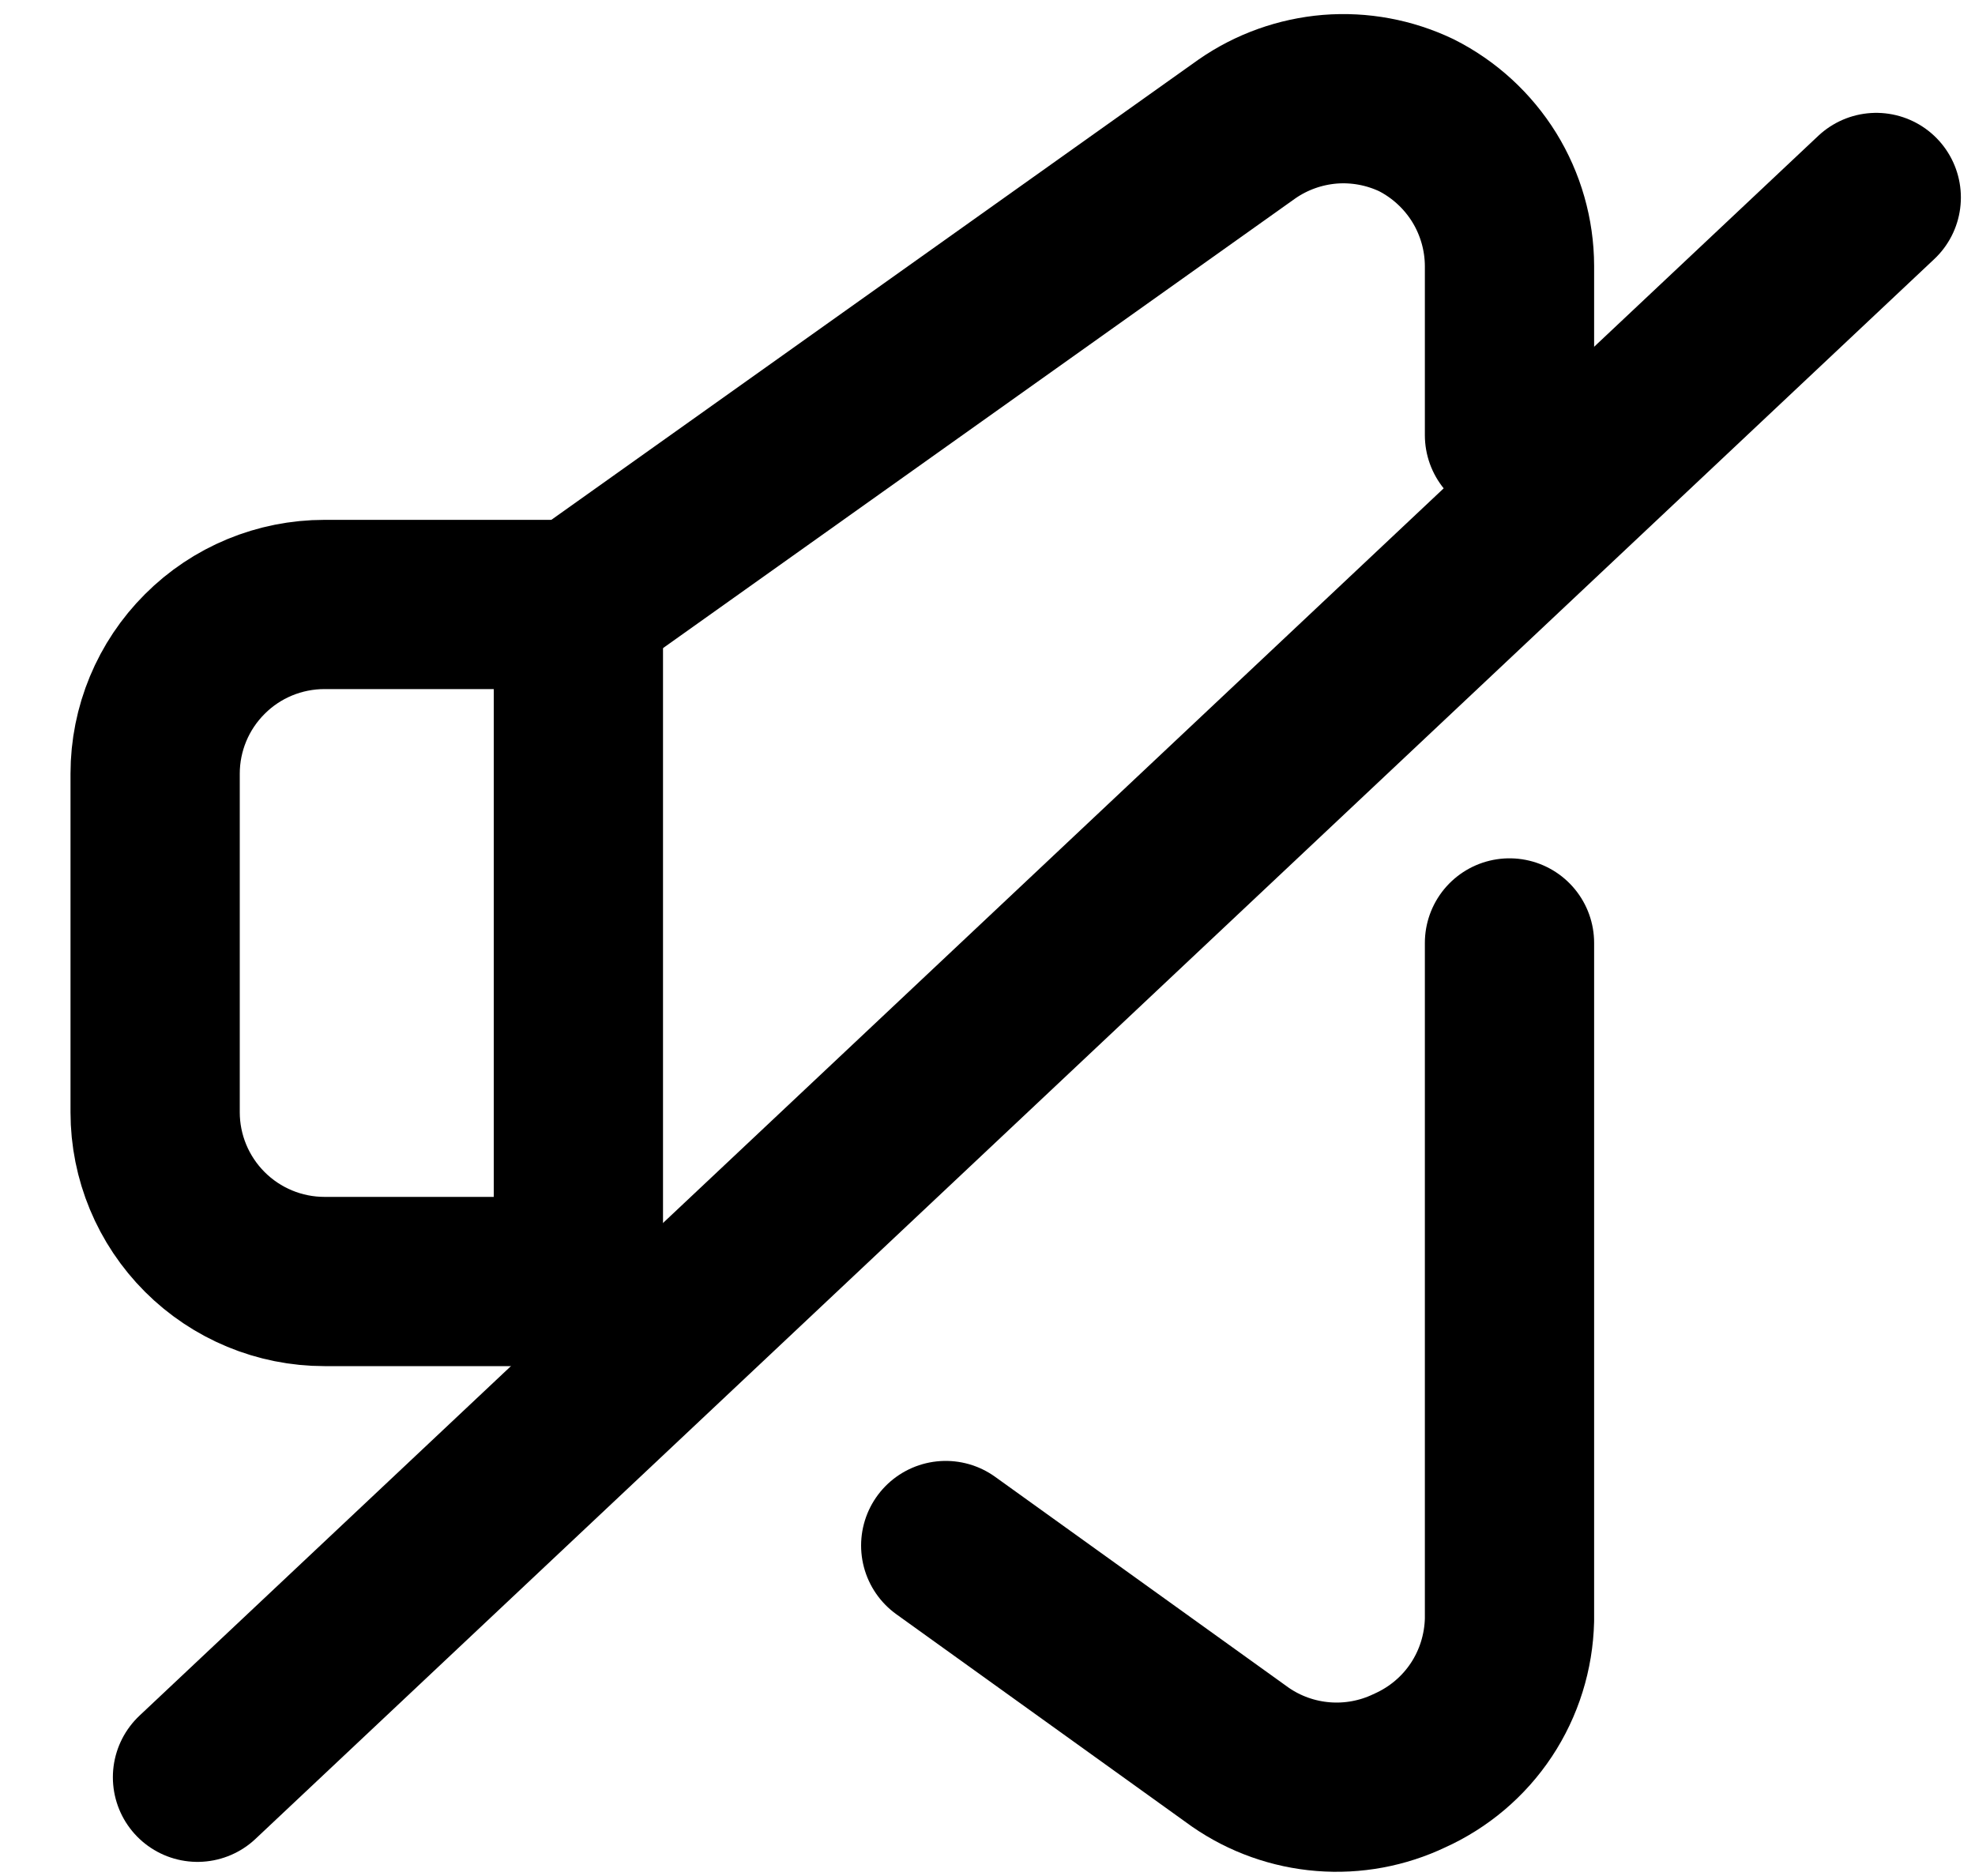 <svg width="20" height="19" viewBox="0 0 20 19" fill="none" xmlns="http://www.w3.org/2000/svg">
<path d="M2 18L19 2" stroke="black" stroke-width="1.714" stroke-linecap="round" stroke-linejoin="round"/>
<path d="M5.857 6.122H3.286C2.831 6.122 2.395 6.302 2.074 6.624C1.752 6.945 1.571 7.381 1.571 7.836V11.265C1.571 11.719 1.752 12.155 2.074 12.477C2.395 12.798 2.831 12.979 3.286 12.979H5.857V6.122Z" stroke="black" stroke-width="1.714" stroke-linecap="round" stroke-linejoin="round"/>
<path d="M15.286 4.407V2.693C15.285 2.377 15.196 2.066 15.03 1.797C14.863 1.528 14.626 1.31 14.343 1.167C14.07 1.037 13.768 0.981 13.467 1.005C13.166 1.03 12.877 1.133 12.629 1.305L5.857 6.122" stroke="black" stroke-width="1.714" stroke-linecap="round" stroke-linejoin="round"/>
<path d="M9.577 15.653L12.56 17.796C12.808 17.968 13.098 18.071 13.399 18.095C13.7 18.119 14.002 18.063 14.274 17.933C14.57 17.8 14.822 17.587 15.001 17.317C15.18 17.047 15.278 16.731 15.286 16.407V9.55" stroke="black" stroke-width="1.714" stroke-linecap="round" stroke-linejoin="round"/>
<path d="M5.857 12.979L6.354 13.339" stroke="black" stroke-width="1.714" stroke-linecap="round" stroke-linejoin="round"/>
</svg>
